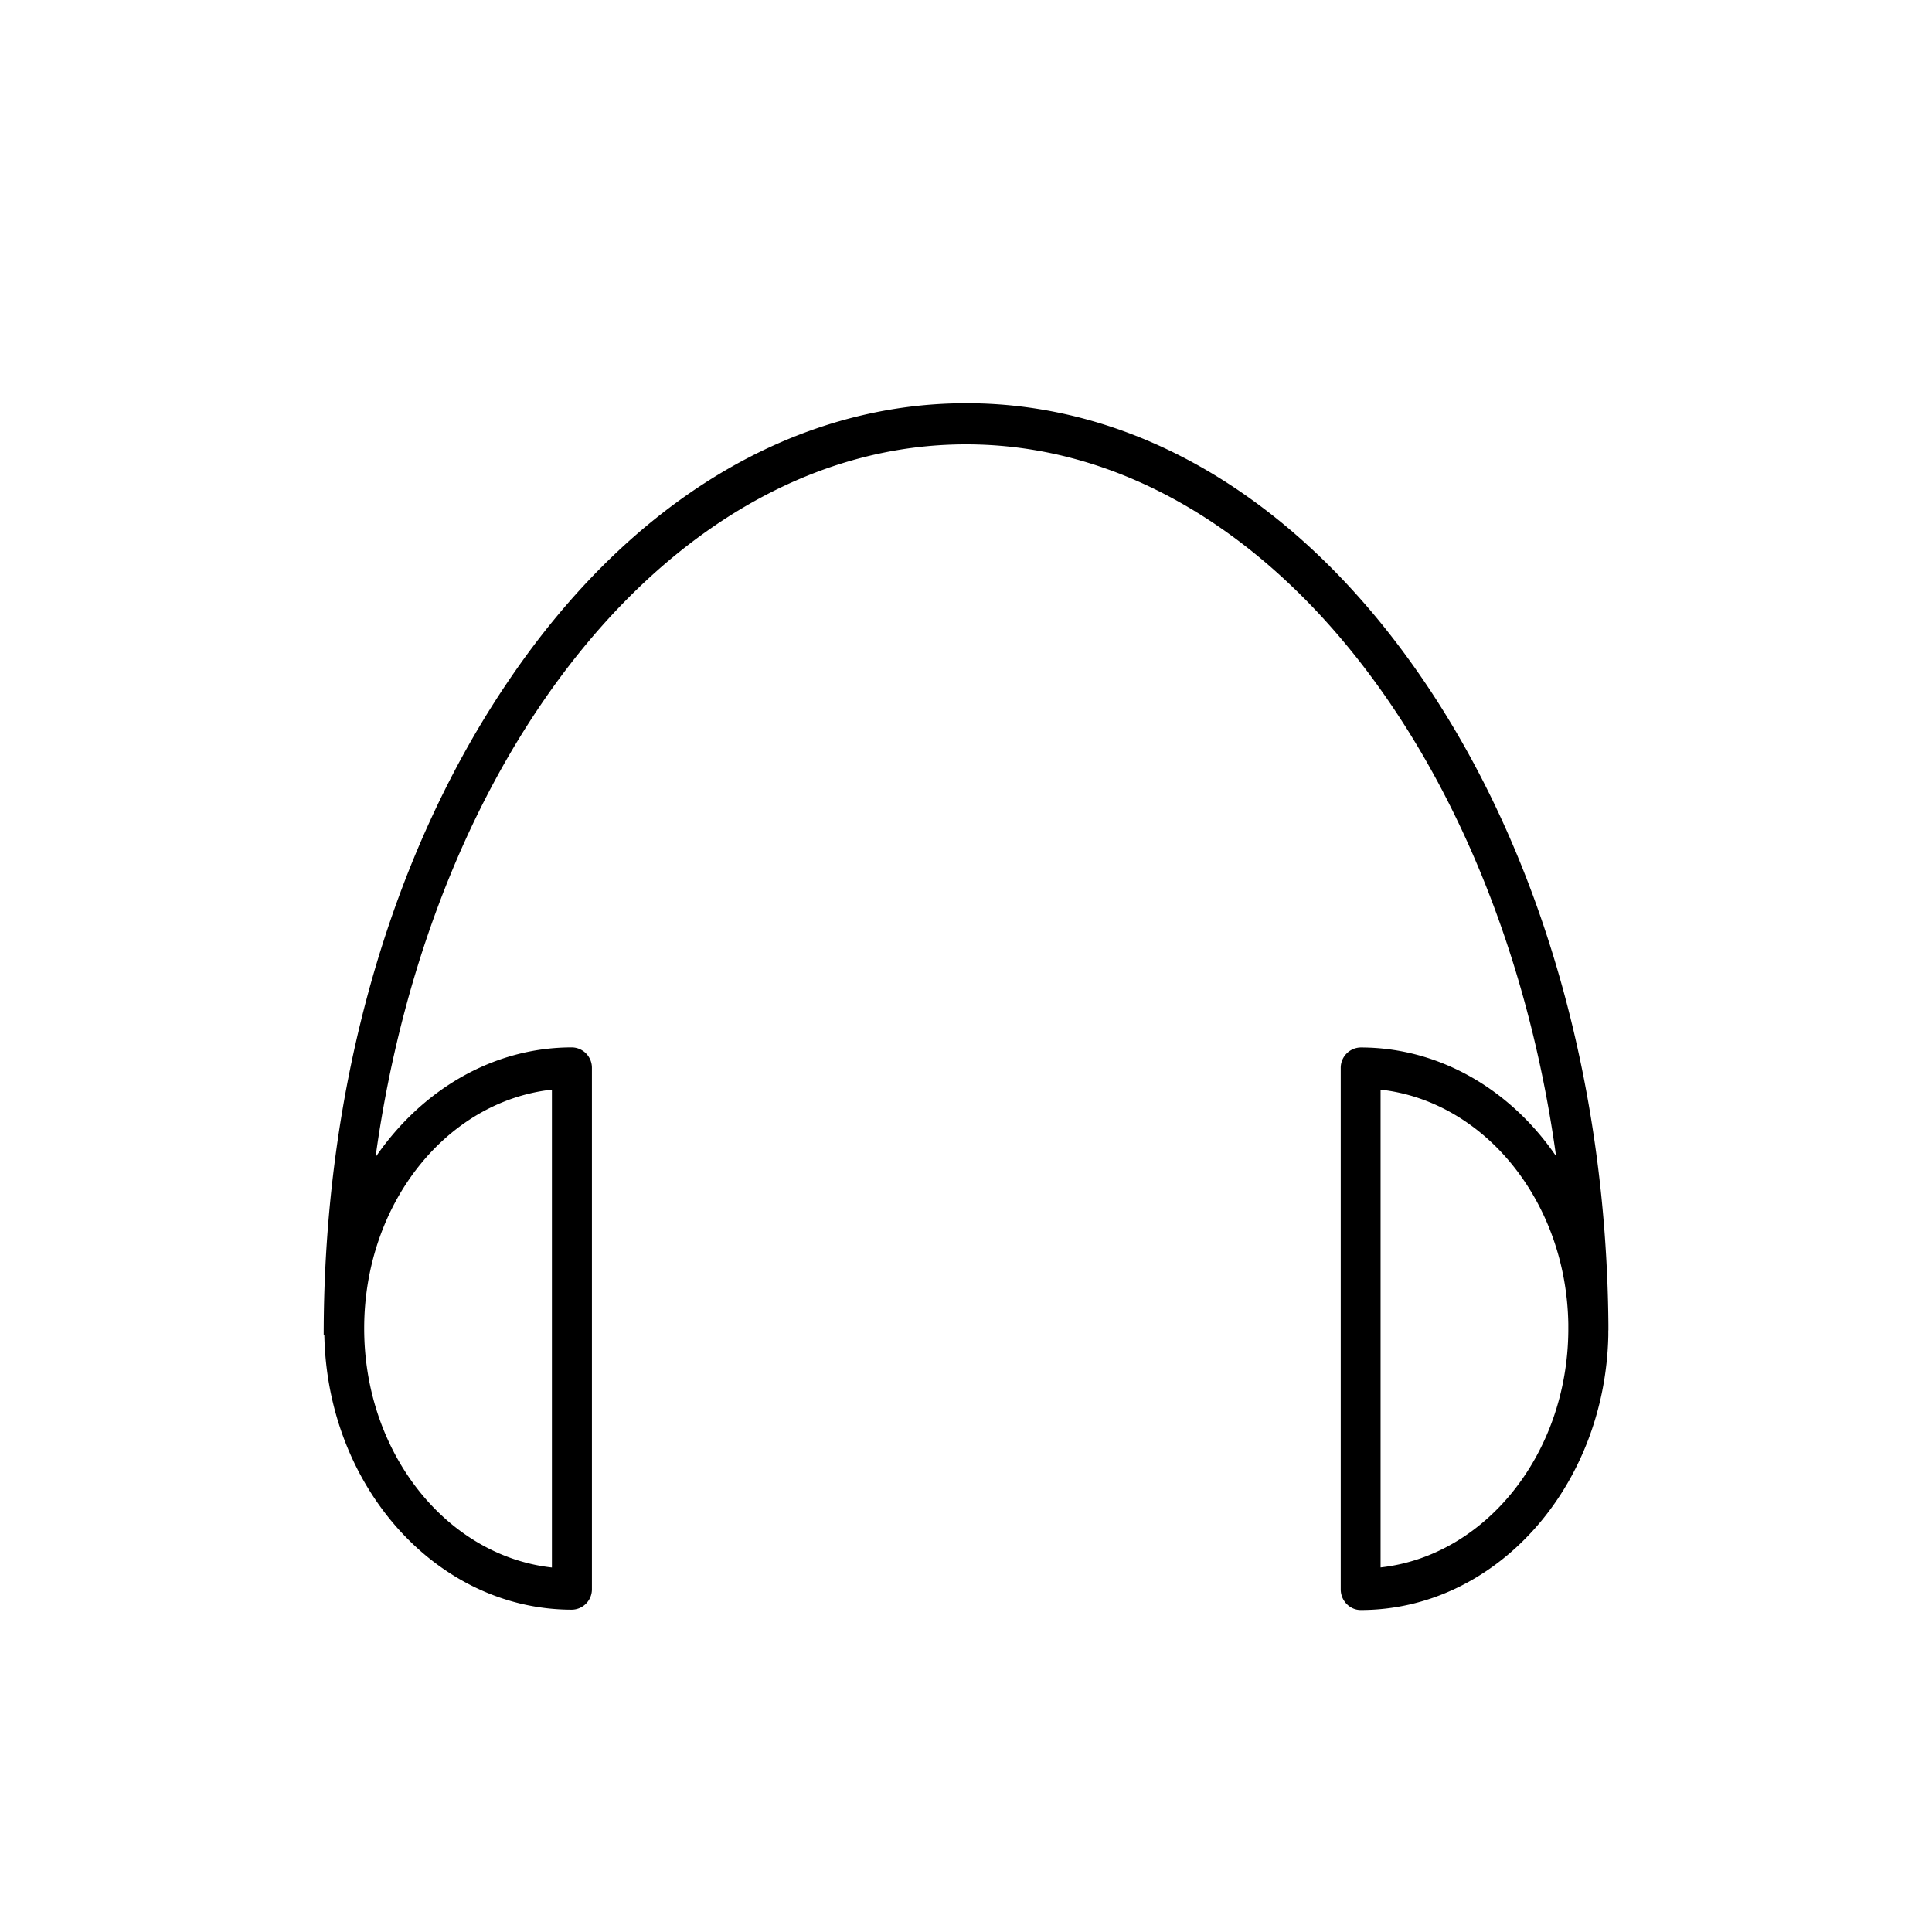 <svg xmlns="http://www.w3.org/2000/svg" width="24" height="24" viewBox="0 0 24 24">
    <path fill="#000" fill-rule="nonzero" d="M19.98 16.527v-.021-.051c-.025-3.026-.84-5.873-2.308-8.02-1.509-2.208-3.522-3.426-5.668-3.426-2.146 0-4.167 1.214-5.672 3.426-1.489 2.181-2.311 5.075-2.311 8.152h.008c.037 1.887 1.401 3.409 3.076 3.409a.253.253 0 0 0 .248-.256v-6.473a.253.253 0 0 0-.248-.256c-.992 0-1.873.537-2.44 1.364C5.36 9.33 8.388 5.52 12 5.52c3.61 0 6.632 3.801 7.33 8.842-.562-.822-1.443-1.35-2.427-1.35a.253.253 0 0 0-.248.255v6.477c0 .14.112.256.248.256 1.67 0 3.035-1.521 3.076-3.41v-.063zM6.856 13.536v5.936c-1.307-.145-2.332-1.42-2.332-2.97 0-1.552 1.025-2.822 2.332-2.966zm10.294 5.936v-5.936c1.29.144 2.307 1.389 2.332 2.91v.085c-.012 1.534-1.033 2.796-2.332 2.94z"/>
</svg>
